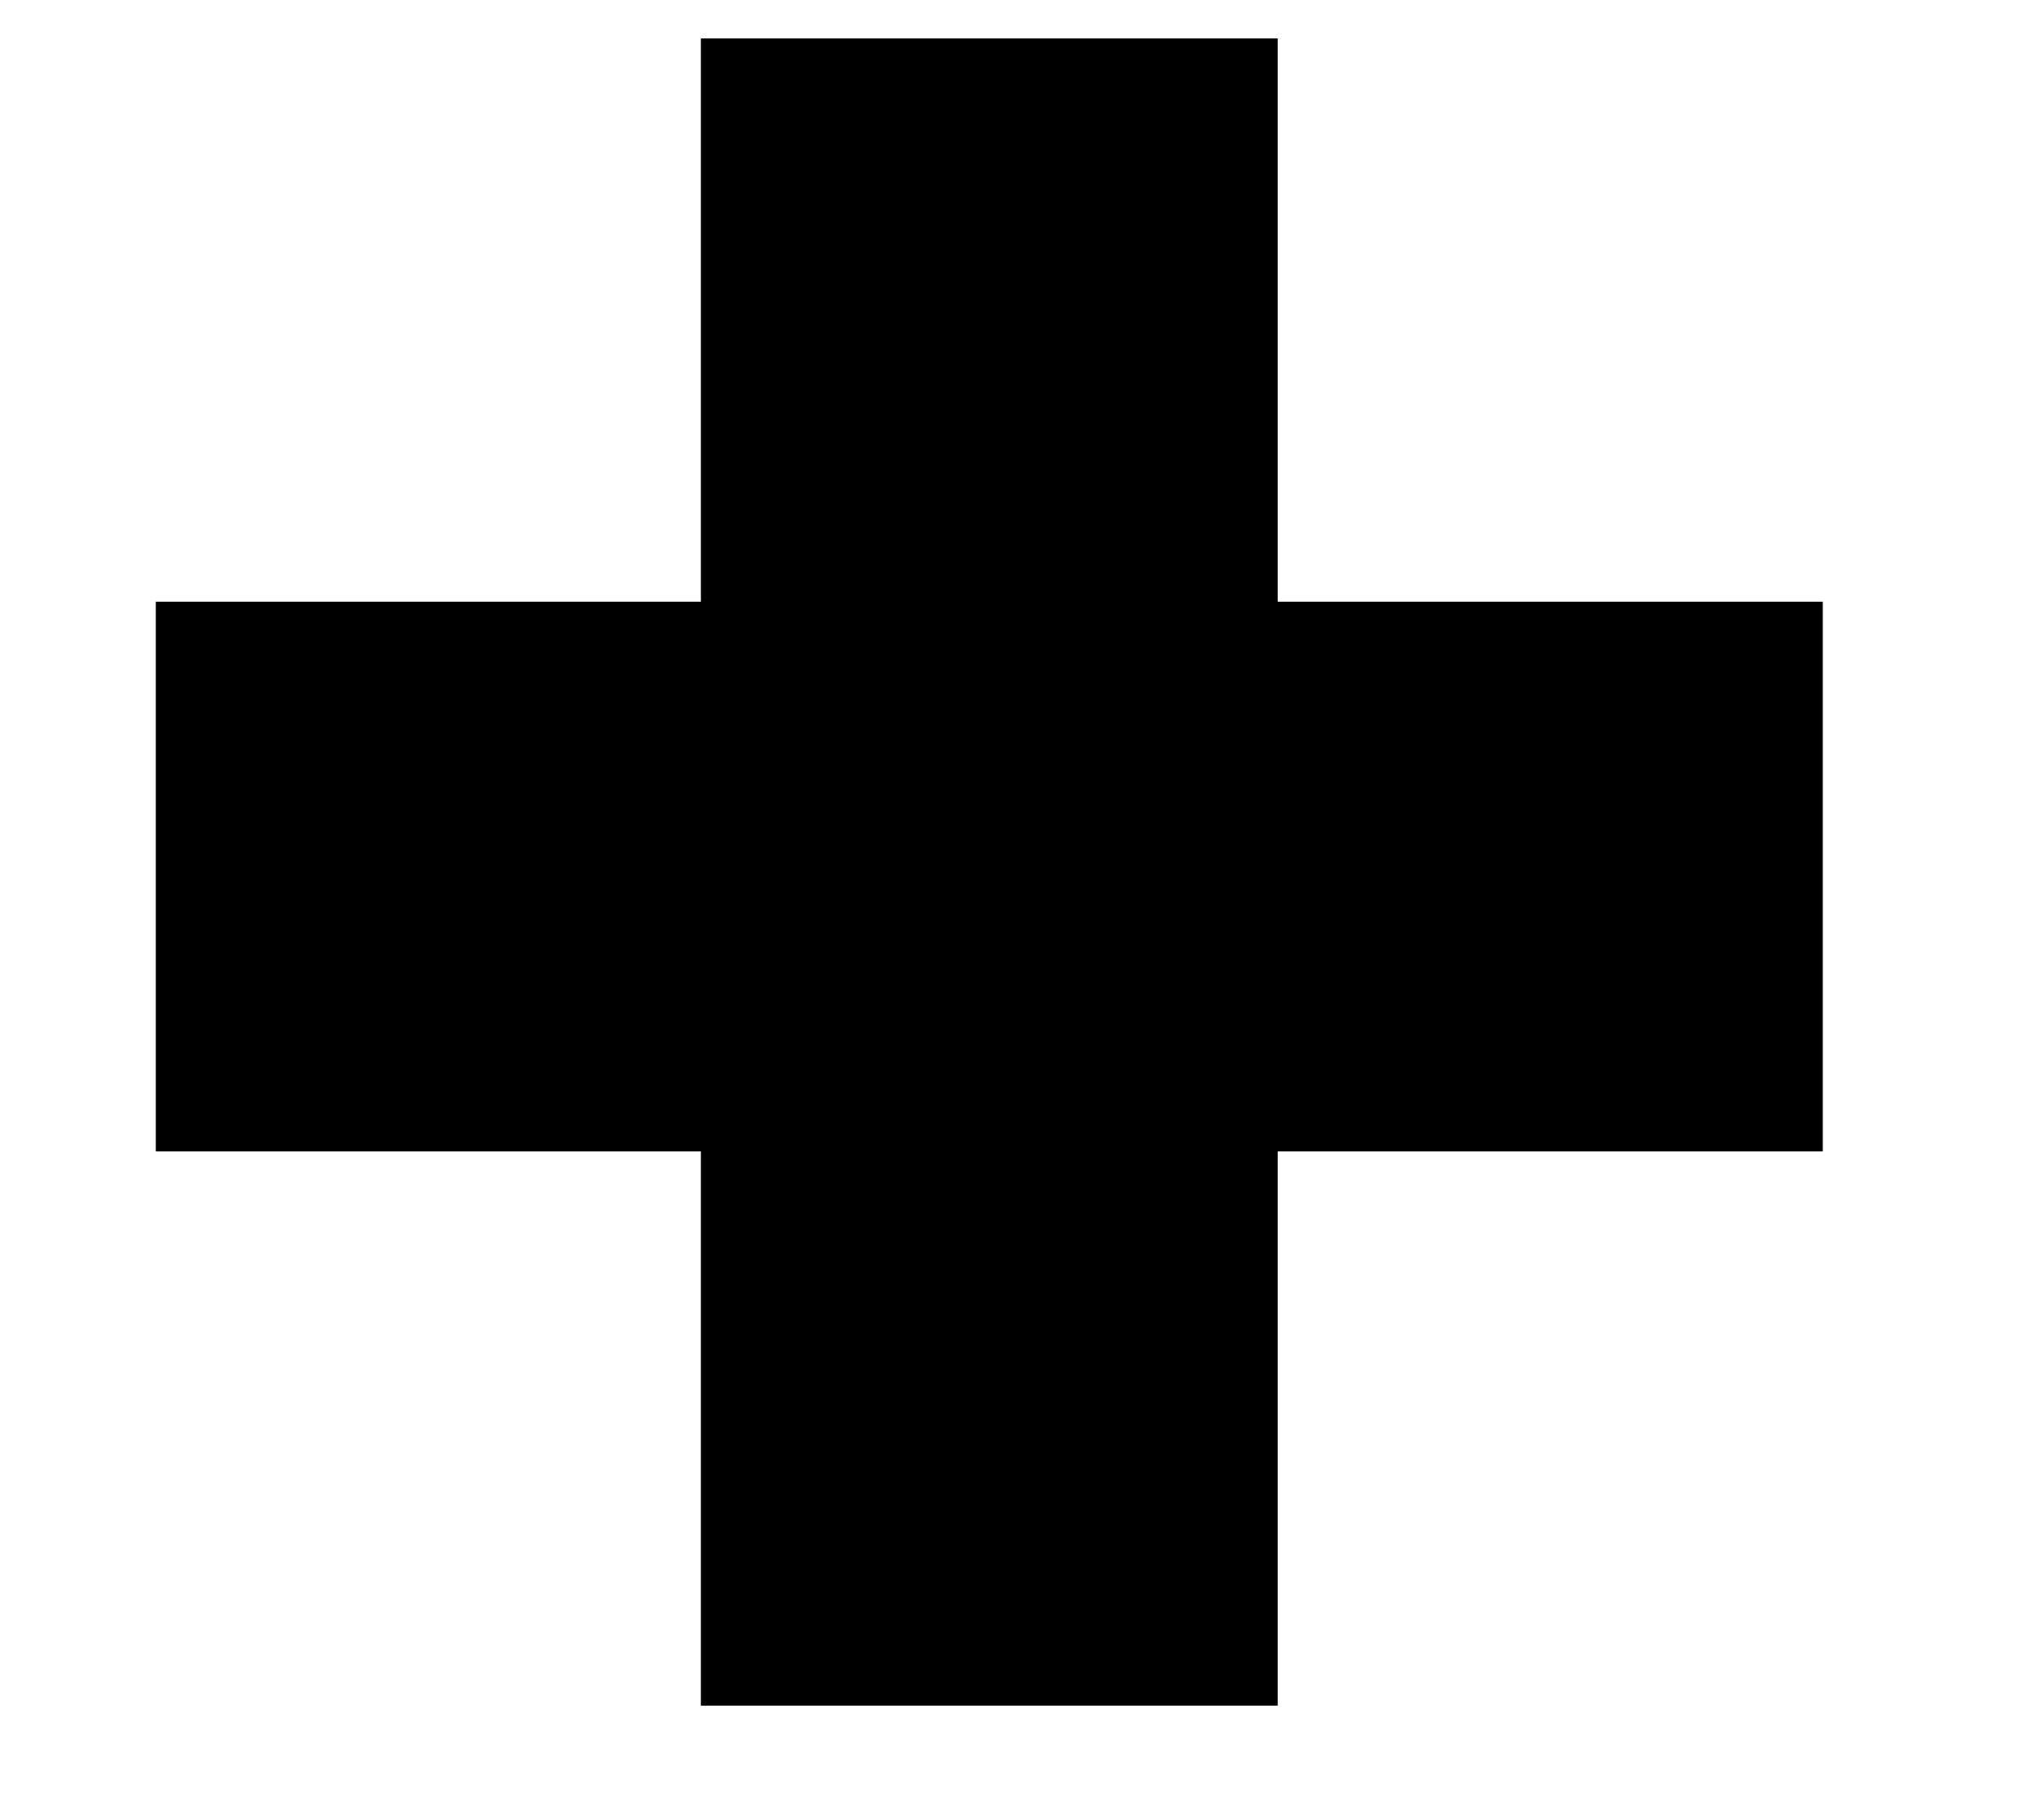 <svg width="9" height="8" viewBox="0 0 9 8" fill="none" xmlns="http://www.w3.org/2000/svg">
<path d="M3.086 0.169H5.626V2.649H8.026V5.069H5.626V7.509H3.086V5.069H0.686V2.649H3.086V0.169Z" fill="black"/>
</svg>
